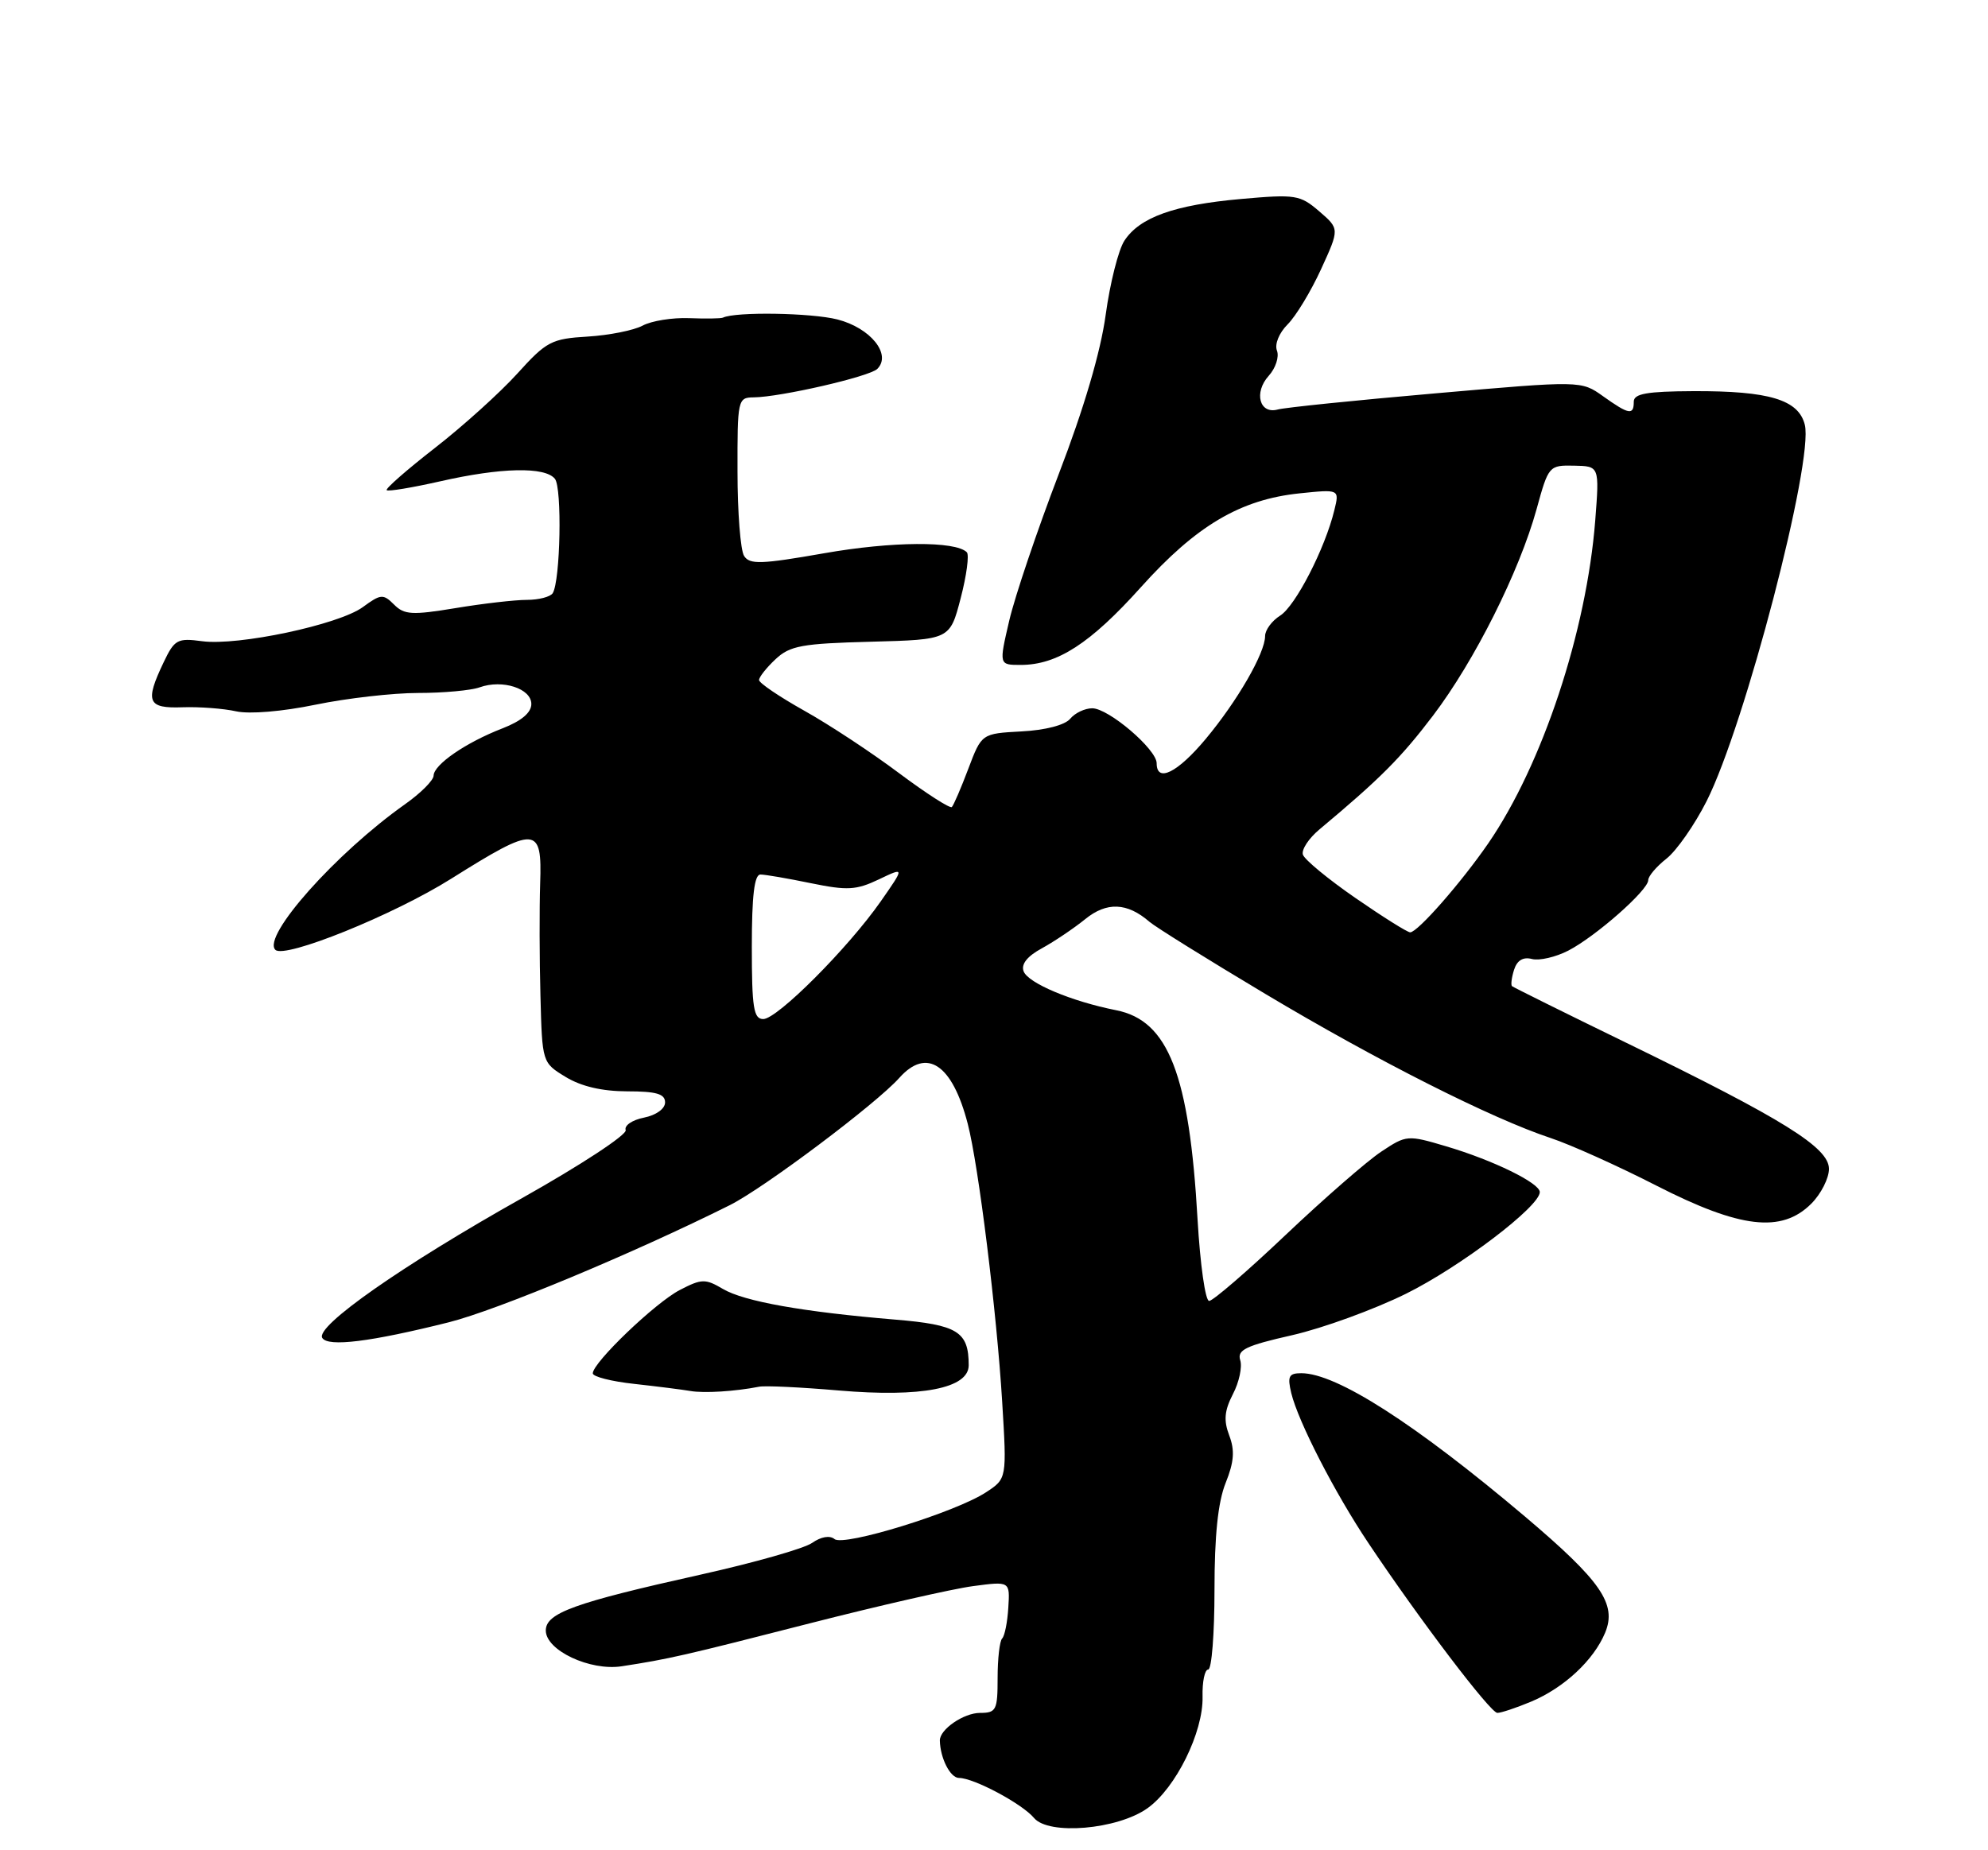 <?xml version="1.0" encoding="UTF-8" standalone="no"?>
<!DOCTYPE svg PUBLIC "-//W3C//DTD SVG 1.1//EN" "http://www.w3.org/Graphics/SVG/1.1/DTD/svg11.dtd" >
<svg xmlns="http://www.w3.org/2000/svg" xmlns:xlink="http://www.w3.org/1999/xlink" version="1.1" viewBox="0 0 275 256">
 <g >
 <path fill="currentColor"
d=" M 158.73 250.19 C 162.64 247.41 166.47 239.65 166.35 234.75 C 166.30 232.69 166.65 231.00 167.13 231.00 C 167.61 231.00 168.00 226.06 168.00 220.02 C 168.00 212.47 168.48 207.84 169.54 205.19 C 170.71 202.28 170.83 200.68 170.04 198.61 C 169.25 196.53 169.37 195.19 170.55 192.89 C 171.41 191.25 171.86 189.13 171.56 188.20 C 171.11 186.78 172.33 186.19 178.74 184.74 C 182.99 183.77 190.07 181.19 194.48 179.01 C 202.03 175.27 213.00 166.93 213.00 164.94 C 213.00 163.69 206.55 160.53 200.06 158.61 C 194.70 157.02 194.55 157.03 191.06 159.35 C 189.10 160.65 183.16 165.83 177.85 170.86 C 172.55 175.89 167.78 180.00 167.26 180.00 C 166.73 180.00 166.02 174.94 165.66 168.75 C 164.52 148.67 161.62 141.21 154.41 139.78 C 148.21 138.55 142.23 136.03 141.60 134.40 C 141.22 133.41 142.09 132.31 144.14 131.20 C 145.85 130.26 148.54 128.45 150.11 127.18 C 153.09 124.75 155.92 124.87 159.00 127.54 C 159.82 128.25 167.03 132.74 175.00 137.50 C 190.47 146.75 206.34 154.76 214.50 157.46 C 217.25 158.37 223.85 161.34 229.16 164.06 C 240.73 169.97 246.45 170.64 250.55 166.55 C 251.90 165.20 253.00 163.03 253.00 161.73 C 253.00 158.78 246.75 154.89 225.00 144.30 C 216.47 140.15 209.35 136.61 209.16 136.45 C 208.97 136.29 209.10 135.26 209.44 134.18 C 209.86 132.87 210.69 132.37 211.92 132.69 C 212.93 132.95 215.20 132.43 216.94 131.53 C 220.75 129.56 228.00 123.17 228.00 121.78 C 228.00 121.23 229.14 119.89 230.54 118.79 C 231.93 117.69 234.42 114.12 236.07 110.86 C 241.37 100.37 250.91 63.77 249.66 58.77 C 248.79 55.30 244.73 54.08 234.25 54.12 C 227.80 54.15 226.00 54.47 226.00 55.58 C 226.00 57.49 225.34 57.38 221.76 54.83 C 218.72 52.66 218.72 52.66 198.61 54.42 C 187.55 55.38 177.71 56.39 176.75 56.66 C 174.23 57.35 173.41 54.31 175.50 52.00 C 176.46 50.94 176.97 49.37 176.64 48.51 C 176.30 47.62 176.93 46.07 178.12 44.88 C 179.27 43.73 181.35 40.29 182.75 37.23 C 185.30 31.66 185.30 31.66 182.49 29.24 C 179.84 26.96 179.22 26.86 171.68 27.53 C 162.45 28.35 157.66 30.06 155.54 33.30 C 154.71 34.56 153.55 39.17 152.95 43.55 C 152.25 48.68 149.95 56.50 146.45 65.61 C 143.48 73.37 140.40 82.49 139.61 85.86 C 138.18 92.00 138.18 92.00 141.19 92.00 C 146.25 92.00 150.81 89.05 157.81 81.26 C 165.46 72.73 171.58 69.11 179.78 68.26 C 185.29 67.69 185.29 67.69 184.58 70.59 C 183.29 75.91 179.19 83.86 177.08 85.18 C 175.94 85.90 175.00 87.17 175.00 88.01 C 175.00 90.35 171.17 96.99 166.78 102.25 C 162.88 106.92 160.00 108.35 160.00 105.60 C 160.00 103.68 153.35 98.00 151.09 98.00 C 150.07 98.00 148.70 98.65 148.04 99.45 C 147.32 100.32 144.60 101.03 141.31 101.20 C 135.79 101.50 135.79 101.50 133.95 106.36 C 132.94 109.04 131.91 111.42 131.67 111.66 C 131.43 111.91 128.14 109.79 124.36 106.97 C 120.59 104.14 114.69 100.25 111.25 98.33 C 107.81 96.40 105.00 94.50 105.00 94.09 C 105.00 93.68 106.02 92.39 107.28 91.21 C 109.27 89.34 110.92 89.04 120.48 88.79 C 131.40 88.50 131.40 88.50 132.89 82.77 C 133.71 79.63 134.09 76.76 133.74 76.41 C 132.17 74.84 123.37 74.90 114.00 76.55 C 105.28 78.08 103.70 78.13 102.93 76.92 C 102.43 76.14 102.02 70.89 102.02 65.25 C 102.00 55.29 102.06 55.00 104.25 54.98 C 107.93 54.95 120.29 52.11 121.36 51.04 C 123.37 49.03 120.41 45.37 115.84 44.20 C 112.22 43.28 101.76 43.11 100.00 43.95 C 99.72 44.08 97.62 44.11 95.32 44.02 C 93.02 43.93 90.13 44.39 88.90 45.05 C 87.67 45.71 84.25 46.39 81.29 46.57 C 76.29 46.87 75.59 47.23 71.56 51.69 C 69.16 54.34 64.04 58.96 60.16 61.98 C 56.29 64.99 53.29 67.62 53.49 67.82 C 53.69 68.03 57.02 67.47 60.88 66.60 C 69.30 64.68 75.39 64.55 76.76 66.25 C 77.77 67.51 77.52 80.34 76.46 82.07 C 76.14 82.58 74.53 83.00 72.88 83.00 C 71.23 83.00 66.79 83.51 63.01 84.14 C 57.01 85.13 55.92 85.07 54.51 83.65 C 53.01 82.15 52.67 82.18 50.19 84.00 C 46.86 86.43 32.95 89.39 27.96 88.72 C 24.54 88.26 24.14 88.48 22.63 91.65 C 20.02 97.12 20.41 98.04 25.25 97.86 C 27.59 97.78 30.92 98.03 32.66 98.42 C 34.51 98.83 39.06 98.45 43.66 97.50 C 47.97 96.61 54.36 95.88 57.85 95.88 C 61.34 95.88 65.17 95.53 66.35 95.10 C 69.50 93.97 73.50 95.26 73.50 97.41 C 73.50 98.60 72.13 99.76 69.50 100.78 C 64.44 102.74 60.01 105.79 59.98 107.32 C 59.97 107.97 58.19 109.75 56.02 111.28 C 46.47 118.04 36.22 129.55 38.09 131.42 C 39.36 132.69 54.40 126.62 62.40 121.59 C 74.19 114.19 75.00 114.23 74.72 122.25 C 74.61 125.69 74.62 132.67 74.76 137.76 C 75.00 147.03 75.00 147.03 78.25 149.01 C 80.40 150.32 83.28 150.99 86.75 151.00 C 90.79 151.00 92.00 151.35 92.00 152.53 C 92.00 153.41 90.77 154.30 89.07 154.64 C 87.46 154.96 86.33 155.73 86.55 156.36 C 86.77 156.99 80.32 161.22 72.22 165.77 C 55.63 175.09 43.58 183.52 44.58 185.12 C 45.37 186.40 51.29 185.66 62.10 182.95 C 68.77 181.27 87.68 173.38 100.97 166.74 C 105.71 164.36 121.20 152.73 124.40 149.14 C 128.20 144.88 131.74 147.25 133.87 155.50 C 135.37 161.30 137.88 181.58 138.63 193.93 C 139.28 204.59 139.28 204.59 136.39 206.48 C 132.16 209.25 116.72 214.01 115.44 212.95 C 114.79 212.41 113.57 212.62 112.34 213.48 C 111.23 214.26 104.28 216.23 96.91 217.87 C 79.44 221.76 75.50 223.18 75.50 225.60 C 75.50 228.35 81.61 231.22 86.00 230.55 C 92.56 229.54 94.53 229.09 112.01 224.61 C 121.63 222.15 131.80 219.83 134.60 219.46 C 139.71 218.78 139.71 218.78 139.48 222.43 C 139.36 224.43 138.98 226.35 138.63 226.70 C 138.28 227.05 138.00 229.51 138.00 232.17 C 138.00 236.62 137.81 237.00 135.57 237.00 C 133.31 237.00 129.98 239.29 130.01 240.82 C 130.06 243.27 131.45 246.00 132.66 246.00 C 134.71 246.00 141.39 249.57 143.03 251.53 C 145.04 253.96 154.58 253.15 158.73 250.19 Z  M 211.78 235.45 C 216.35 233.54 220.46 229.71 222.04 225.90 C 223.68 221.93 221.49 218.76 210.96 209.84 C 195.75 196.98 184.87 190.00 180.01 190.00 C 178.28 190.00 178.07 190.43 178.62 192.75 C 179.58 196.70 184.63 206.54 189.29 213.50 C 196.35 224.07 206.17 237.00 207.13 237.00 C 207.65 237.00 209.74 236.30 211.78 235.45 Z  M 105.00 191.87 C 105.83 191.70 110.78 191.94 116.02 192.39 C 127.47 193.37 134.00 192.10 134.00 188.90 C 134.00 184.24 132.48 183.30 123.79 182.58 C 111.10 181.52 102.92 180.07 100.00 178.34 C 97.57 176.91 97.06 176.92 94.05 178.48 C 90.66 180.23 82.00 188.53 82.00 190.02 C 82.00 190.48 84.59 191.14 87.75 191.48 C 90.91 191.83 94.40 192.27 95.50 192.46 C 97.39 192.79 101.69 192.52 105.00 191.87 Z  M 104.00 131.00 C 104.00 123.94 104.35 121.00 105.19 121.00 C 105.84 121.00 108.98 121.54 112.17 122.20 C 117.20 123.23 118.43 123.17 121.56 121.68 C 125.15 119.96 125.15 119.96 121.83 124.72 C 117.30 131.20 107.52 141.00 105.58 141.00 C 104.25 141.00 104.00 139.45 104.00 131.00 Z  M 187.50 124.25 C 183.72 121.64 180.45 118.94 180.23 118.25 C 180.01 117.56 181.04 115.99 182.53 114.75 C 190.94 107.72 193.78 104.87 198.24 99.00 C 203.99 91.42 210.18 79.06 212.56 70.43 C 214.20 64.45 214.28 64.36 217.74 64.43 C 221.25 64.50 221.25 64.50 220.67 72.00 C 219.47 87.35 213.36 105.80 205.87 116.69 C 202.13 122.12 196.10 129.00 195.07 129.00 C 194.68 129.00 191.28 126.86 187.50 124.25 Z "/>
</g>
</svg>
